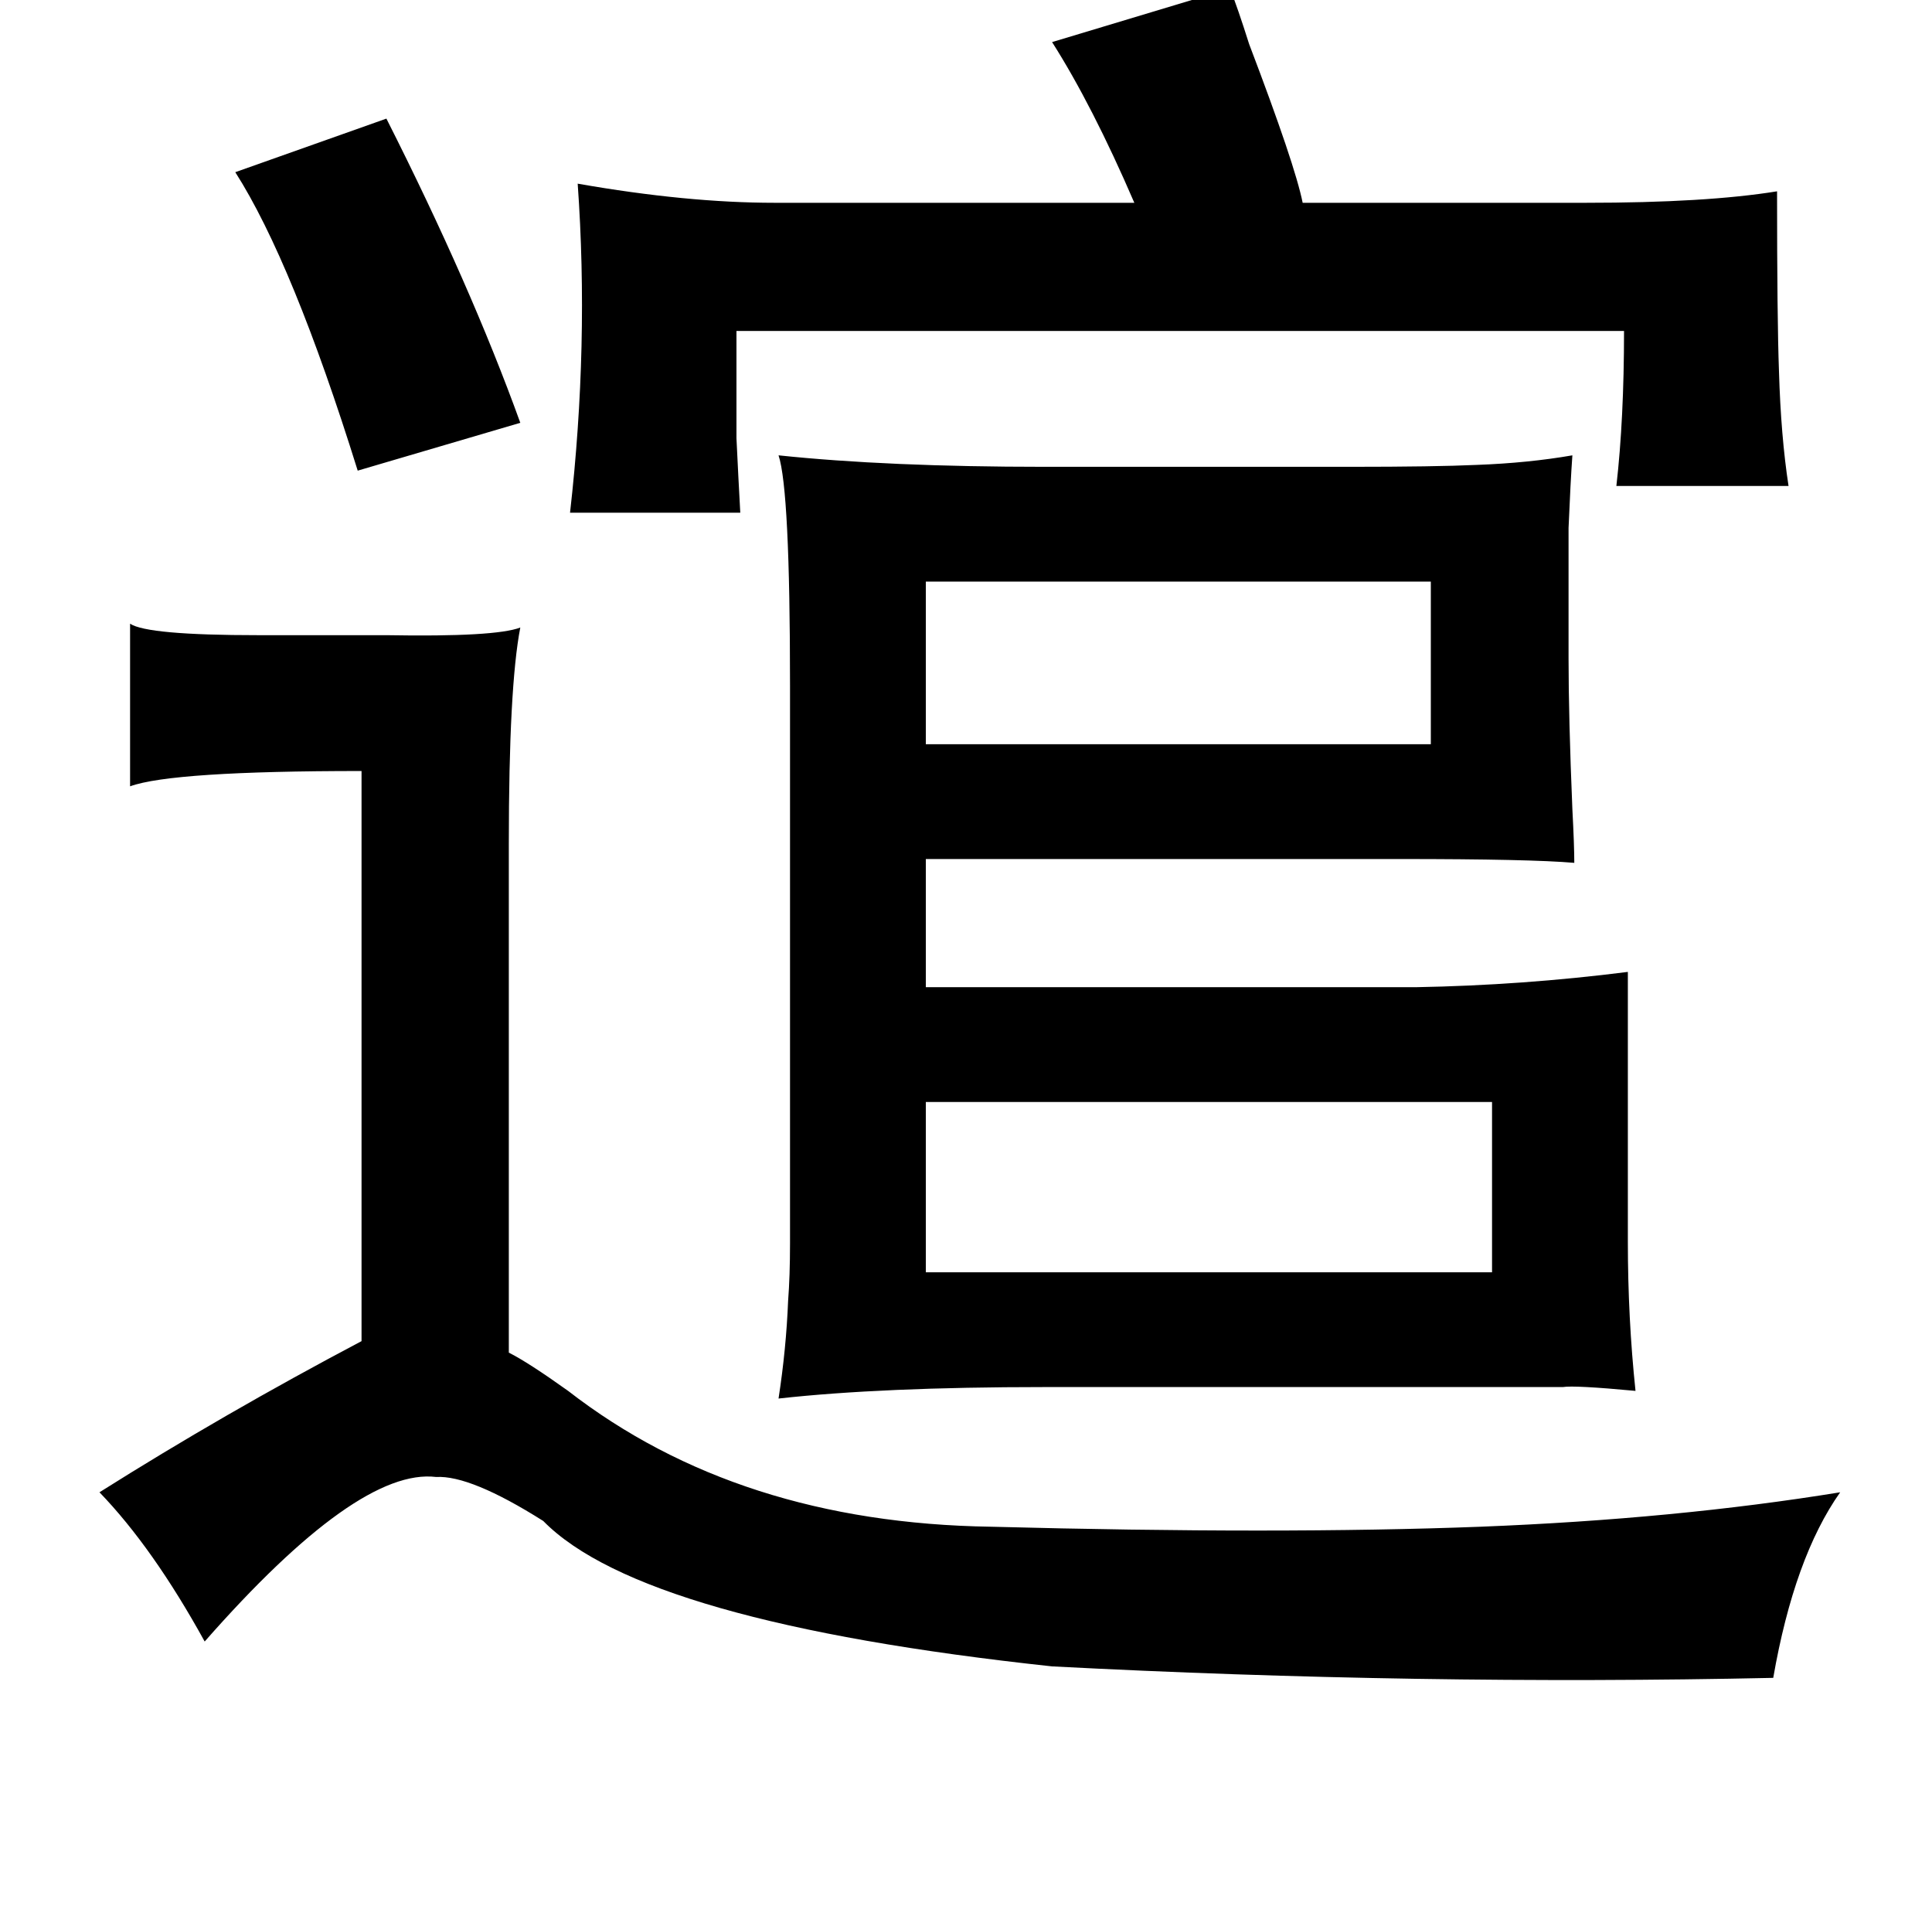 <?xml version="1.0" standalone="no"?>
<!DOCTYPE svg PUBLIC "-//W3C//DTD SVG 1.1//EN" "http://www.w3.org/Graphics/SVG/1.1/DTD/svg11.dtd" >
<svg xmlns="http://www.w3.org/2000/svg" xmlns:xlink="http://www.w3.org/1999/xlink" version="1.1" viewBox="-10 0 1010 1000">
   <path fill="currentColor"
d="M633 -6q4 10 10 29q24 63 28 83h148q63 0 100 -6q0 67 1 94q1 34 5 60h-90q4 -35 4 -81h-464v56q1 21 2 39h-89q10 -88 4 -172q57 10 103 10h188q-22 -51 -43 -84zM192 62q44 87 70 159l-85 25q-34 -109 -64 -156zM812 238q-1 14 -2 38v26v42q0 31 2 79q1 19 1 28
q-23 -2 -91 -2h-248v67h256q56 -1 111 -8v76v65q0 40 4 78q-32 -3 -38 -2h-28h-47h-196q-85 0 -139 6q4 -26 5 -51q1 -13 1 -30v-48v-244q0 -102 -6 -120q57 6 139 6h160q44 0 66 -1q27 -1 50 -5zM474 304v85h264v-85h-264zM58 326q9 6 67 6h67q57 1 70 -4q-6 31 -6 113v266
q10 5 31 20q89 69 221 71q151 4 256 0q102 -4 188 -18q-24 34 -35 97q-185 4 -377 -6q-214 -23 -266 -76q-38 -24 -56 -23q-41 -5 -121 86q-27 -49 -55 -78q65 -41 137 -79v-298q-99 0 -121 8v-85zM770 576h-296v89h296v-89z" />
</svg>
